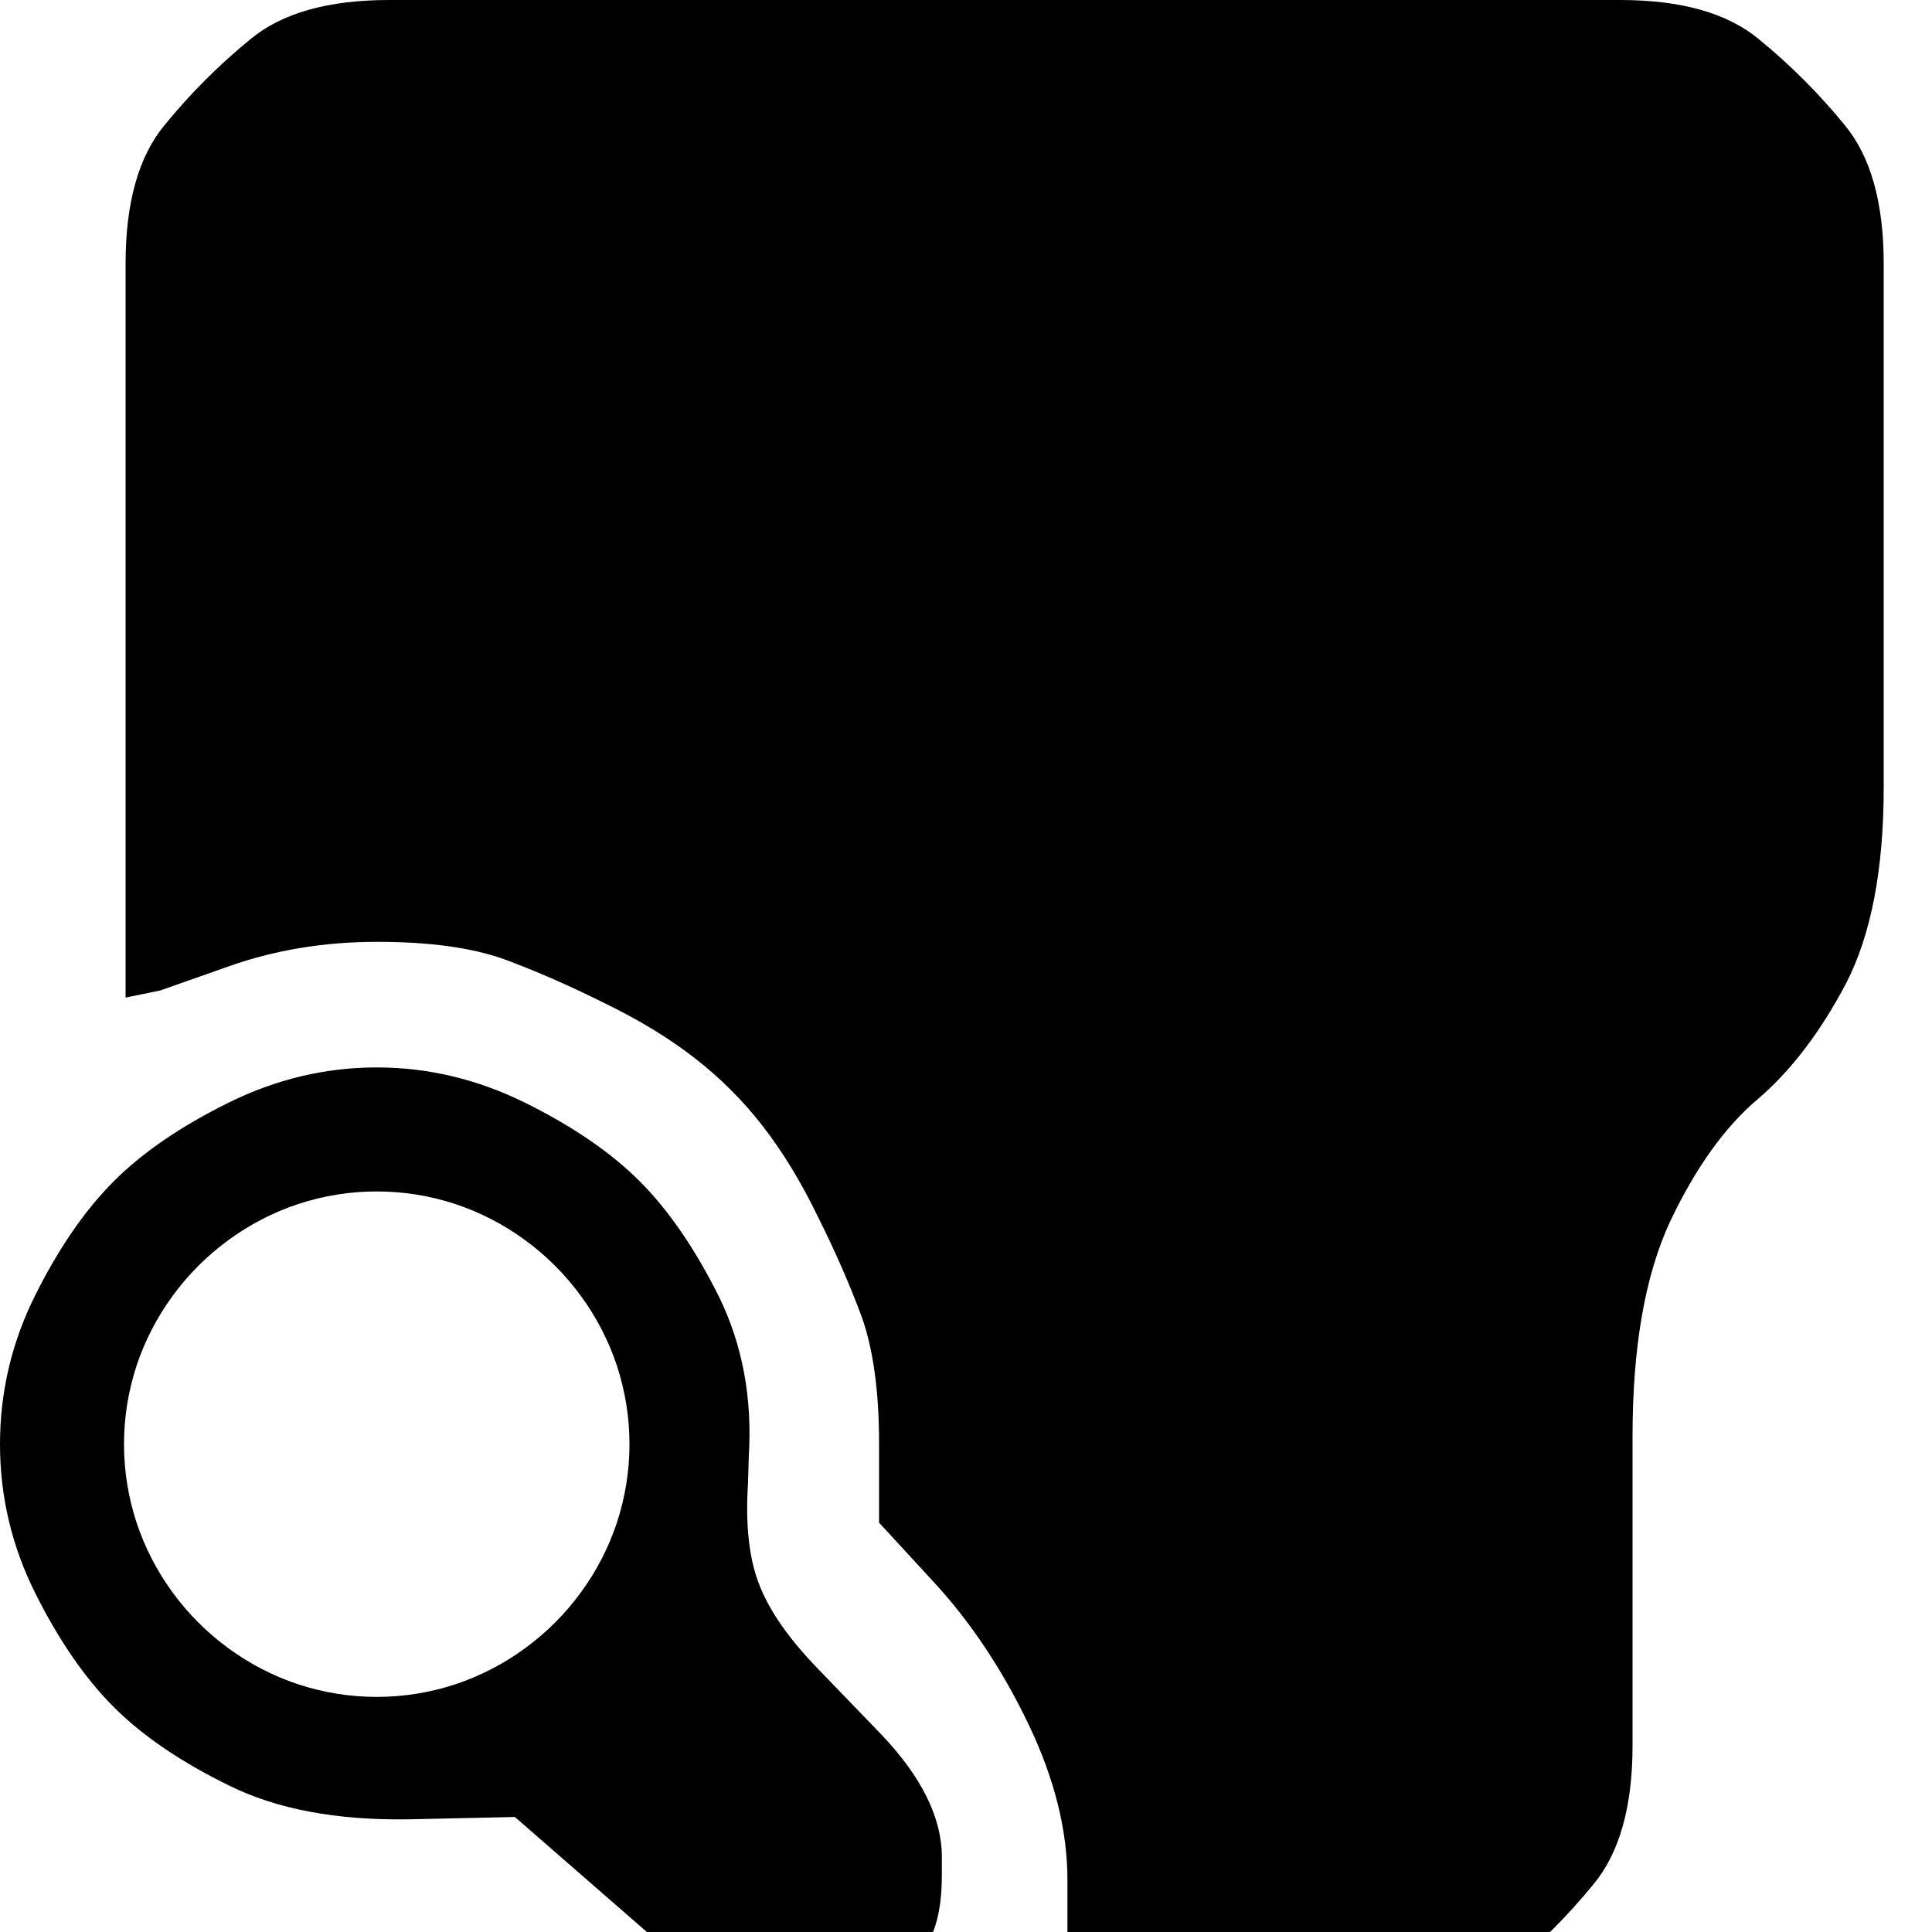 <?xml version="1.0" encoding="utf-8" standalone="no"?><svg width="32" height="32" xmlns="http://www.w3.org/2000/svg"><g transform="scale(0.013,0.013)"><path d="M2400 1003l0 -667q0 -117 -50 -177q-49 -60 -109 -109q-60 -50 -177 -50l-1568 0q-117 0 -177 50q-60 49 -109 109q-50 60 -50 177l0 935l44 -9l88 -31q88 -31 188 -31l1 0q99 0 161 22q62 23 128 56q66 32 115 70q49 38 87 87q38 49 70 115q33 66 56 128q22 62 22 161l0 101l70 76q70 76 120 180q50 104 50 199l0 74q0 21 -8 33l-9 11l23 23q24 24 74 24l304 0q117 0 177 -50q60 -49 109 -109q50 -60 50 -177l0 -394q0 -171 48 -274q49 -103 112 -156q63 -54 112 -147q48 -93 48 -250M916 1652q-46 -92 -101 -147q-55 -55 -146 -100q-91 -45 -189 -45q-98 0 -189 45q-91 45 -146 100q-55 55 -100 145q-45 90 -45 190q0 100 45 190q45 90 100 145q55 55 147 100q91 45 228 43l136 -3l163 142q56 50 99 77q42 26 102 26l10 0q50 0 80 -15l2 -1q28 -14 43 -29q15 -15 29 -43l1 -2q15 -30 15 -80l0 -24q0 -75 -77 -156l-82 -85q-55 -57 -74 -107q-19 -49 -14 -128l1 -34q7 -112 -38 -204M669 2100q-41 30 -89 46q-49 16 -100 16q-51 0 -100 -16q-48 -16 -89 -46q-41 -30 -71 -71q-30 -41 -46 -89q-16 -49 -16 -100q0 -51 16 -100q16 -48 46 -89q30 -41 71 -71q41 -30 89 -46q49 -16 100 -16q51 0 100 16q48 16 89 46q41 30 71 71q30 41 46 89q16 49 16 100q0 51 -16 100q-16 48 -46 89q-30 41 -71 71M422 2560l159 0q35 0 47 -20l12 -20l-12 -20q-12 -20 -47 -20l-182 0q-35 0 -47 20l-12 20l20 20q20 20 62 20" fill="black" /></g></svg>